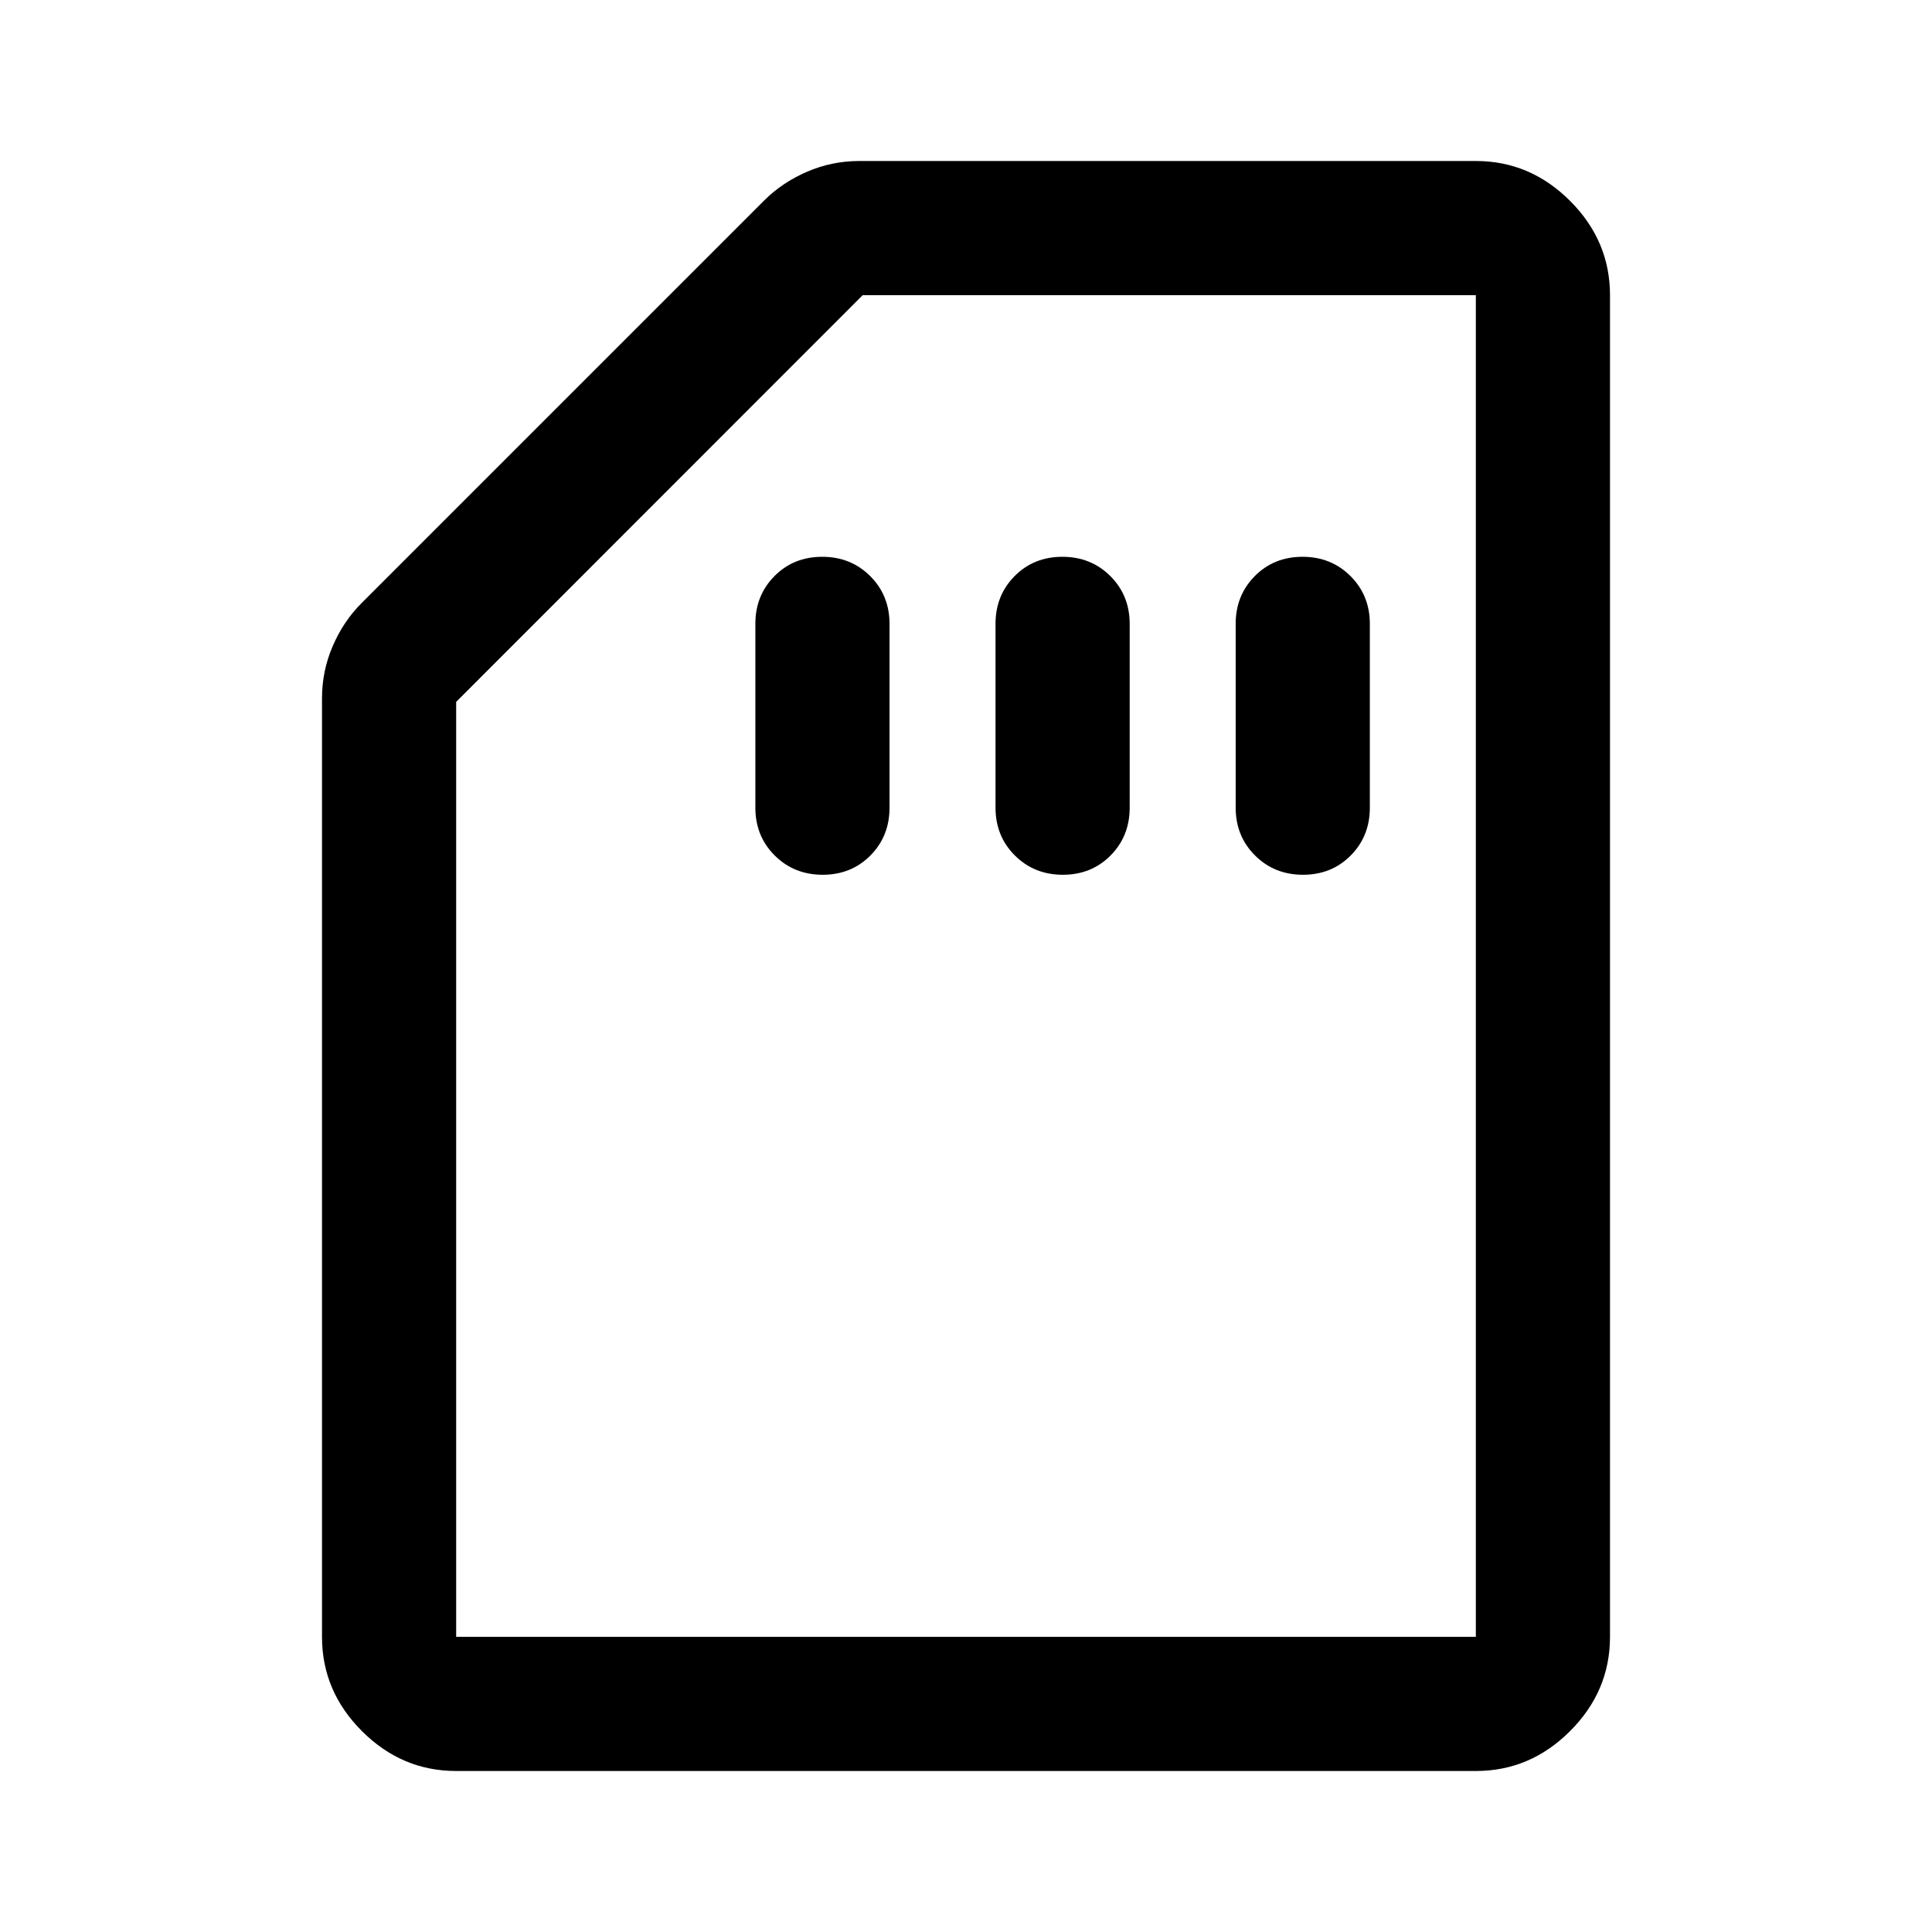 <svg xmlns="http://www.w3.org/2000/svg" height="40" viewBox="0 -960 960 960" width="40"><path d="M408.784-525.333q14.216 0 23.716-9.584 9.5-9.583 9.5-23.75V-650q0-14.167-9.617-23.75t-23.833-9.583q-14.216 0-23.716 9.583-9.5 9.583-9.5 23.75v91.333q0 14.167 9.617 23.75 9.617 9.584 23.833 9.584Zm119.333 0q14.216 0 23.716-9.584 9.5-9.583 9.5-23.75V-650q0-14.167-9.617-23.75-9.616-9.583-23.833-9.583-14.216 0-23.716 9.583-9.5 9.583-9.5 23.75v91.333q0 14.167 9.617 23.75 9.617 9.584 23.833 9.584Zm119.334 0q14.216 0 23.716-9.584 9.5-9.583 9.5-23.75V-650q0-14.167-9.617-23.75t-23.833-9.583q-14.217 0-23.717 9.583-9.5 9.583-9.5 23.75v91.333q0 14.167 9.617 23.75 9.617 9.584 23.834 9.584ZM226.666-80q-27 0-46.833-19.833T160-146.666V-613q0-13.63 5.333-25.982 5.334-12.351 14.334-21.351l200-200q9-9 21.351-14.334Q413.37-880 427-880h306.334q27 0 46.833 19.833T800-813.334v666.668q0 27-19.833 46.833T733.334-80H226.666Zm0-66.666h506.668v-666.668H428.667L226.666-611.25v464.584Zm0 0h506.668-506.668Z"/></svg>